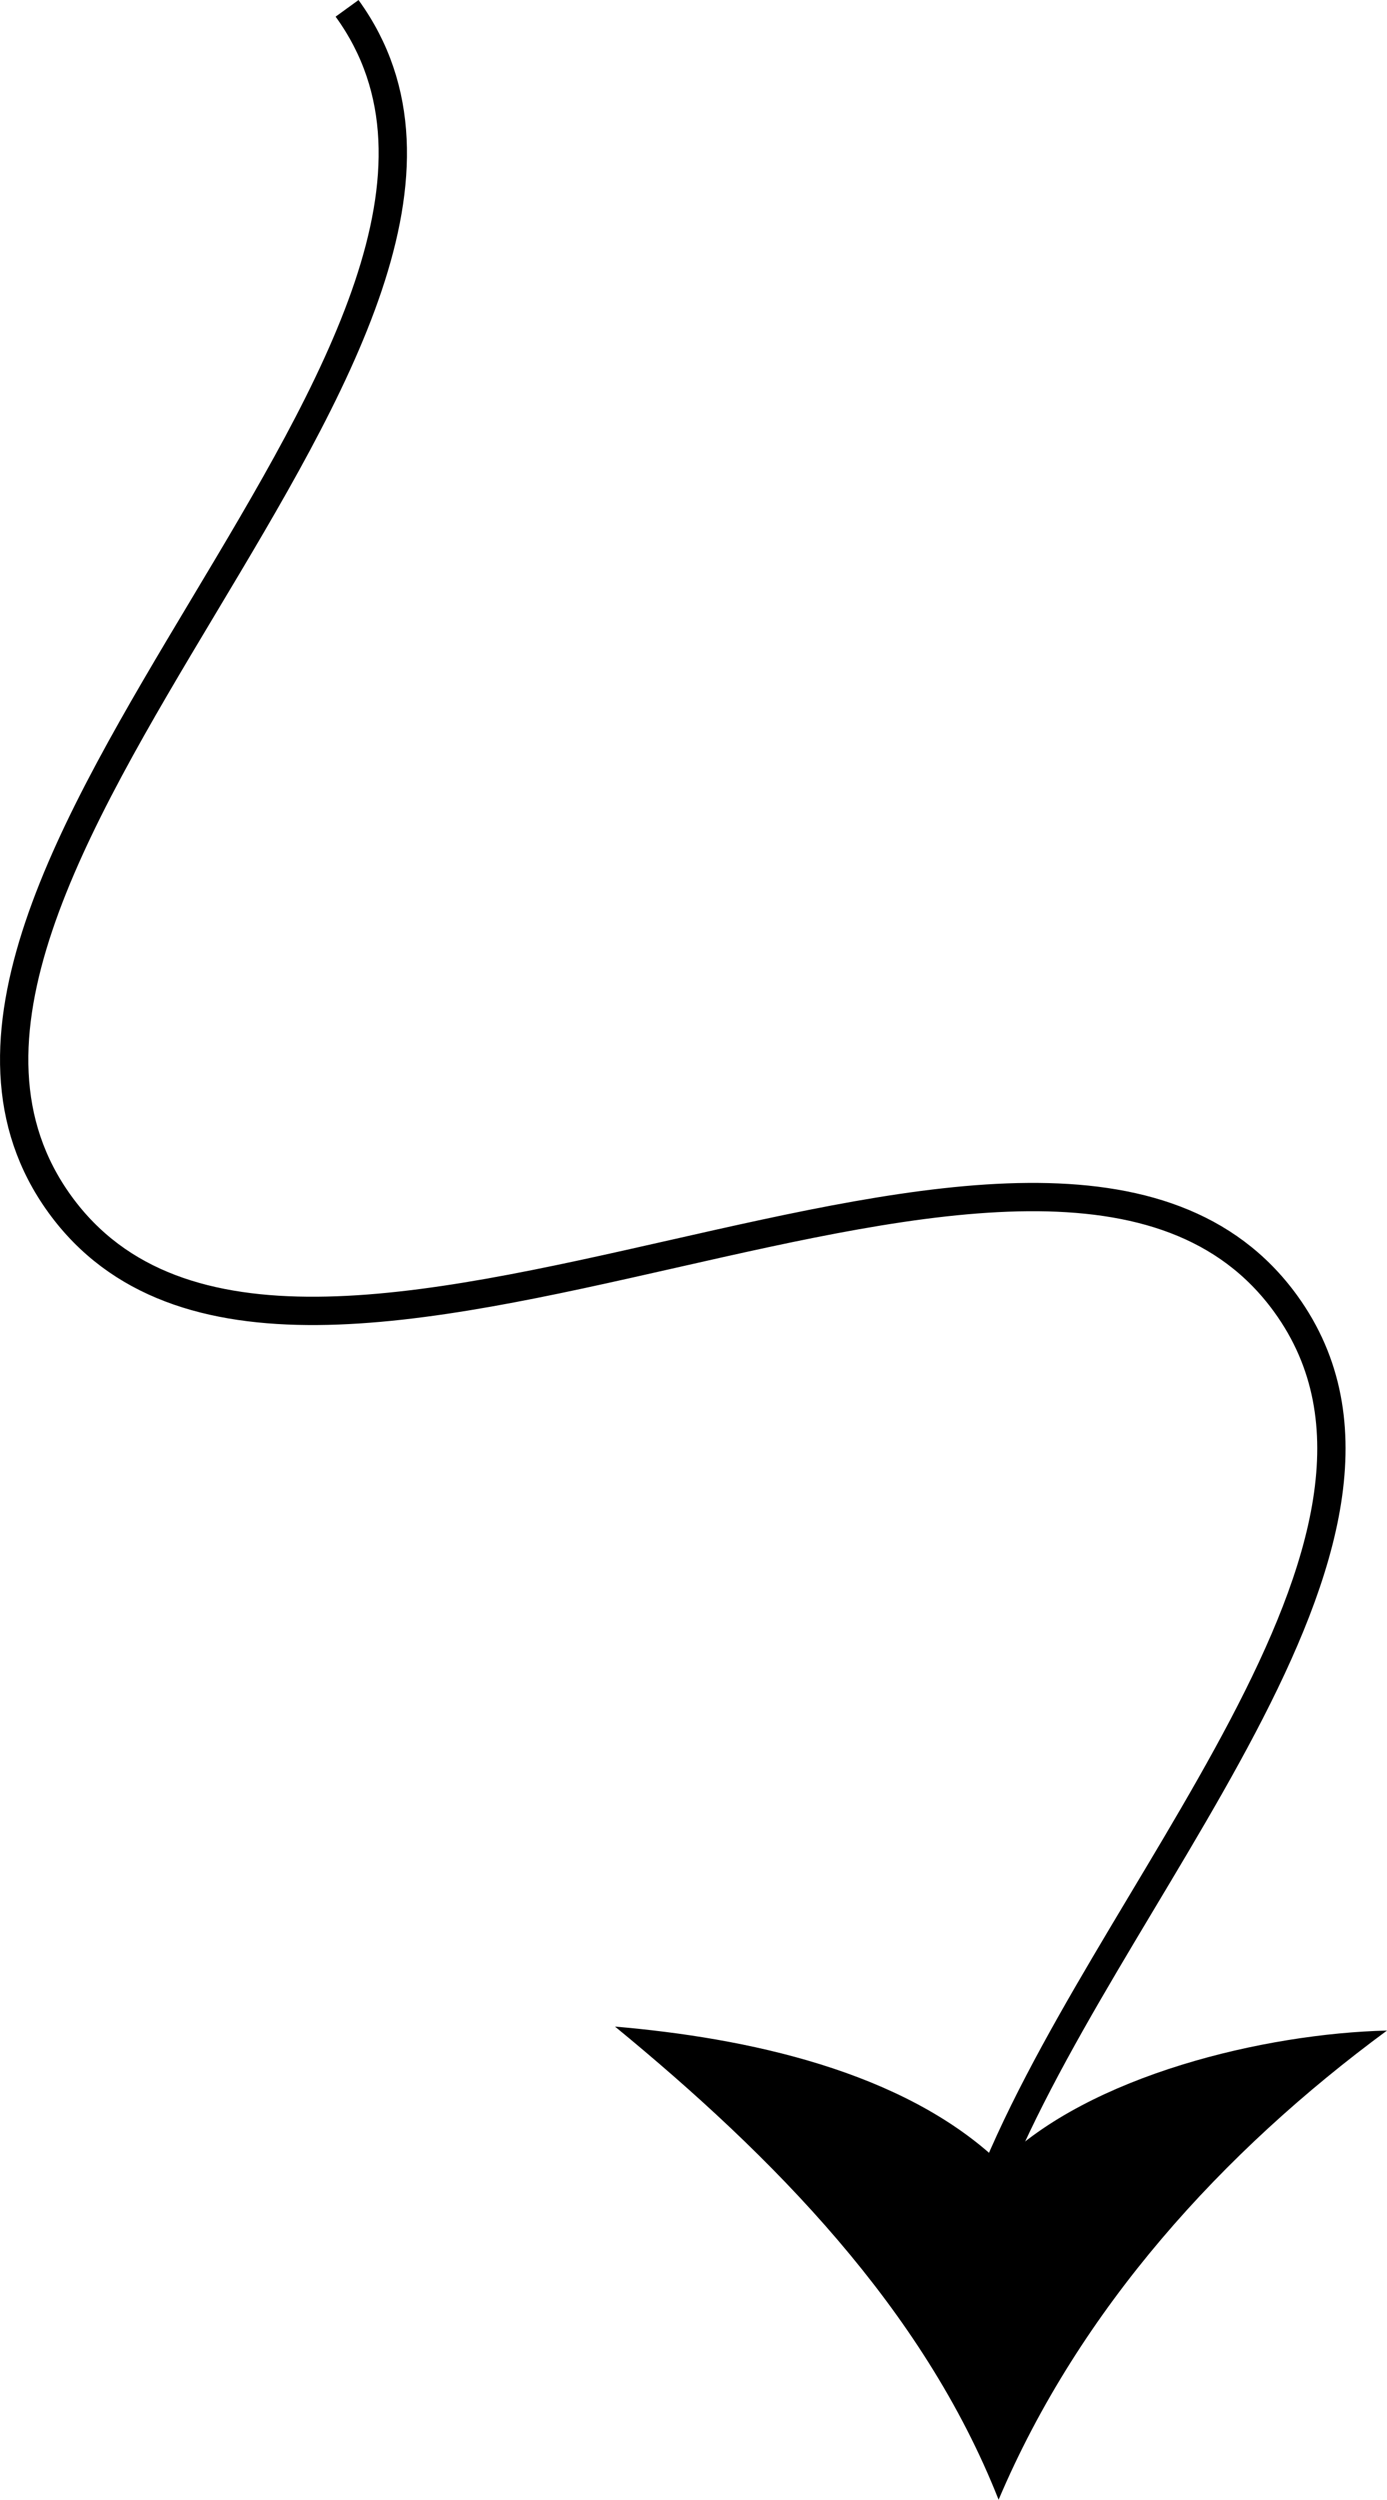 <?xml version="1.0" encoding="UTF-8"?>
<svg id="Layer_1" xmlns="http://www.w3.org/2000/svg" viewBox="0 0 97.99 176.56">
  <defs>
    <style>
      .cls-1 {
        fill: none;
        stroke: #000;
        stroke-miterlimit: 10;
        stroke-width: 2px;
      }
    </style>
  </defs>
  <g id="Layer_1-2" data-name="Layer_1">
    <g>
      <path class="cls-1" d="M24.52.59C41.1,23.46-12.34,62.19,4.23,85.06s70.02-15.85,86.6,7.02c12.11,16.7-13.13,41.87-21.17,63.14"/>
      <path d="M70.67,152.79c6.3-6.23,18.71-9.16,27.32-9.37-11.6,8.54-21.72,19.65-27.44,33.14-5.34-13.54-15.97-24.28-27.1-33.42,9.2.79,20.37,3.09,27.22,9.64Z"/>
    </g>
  </g>
</svg>